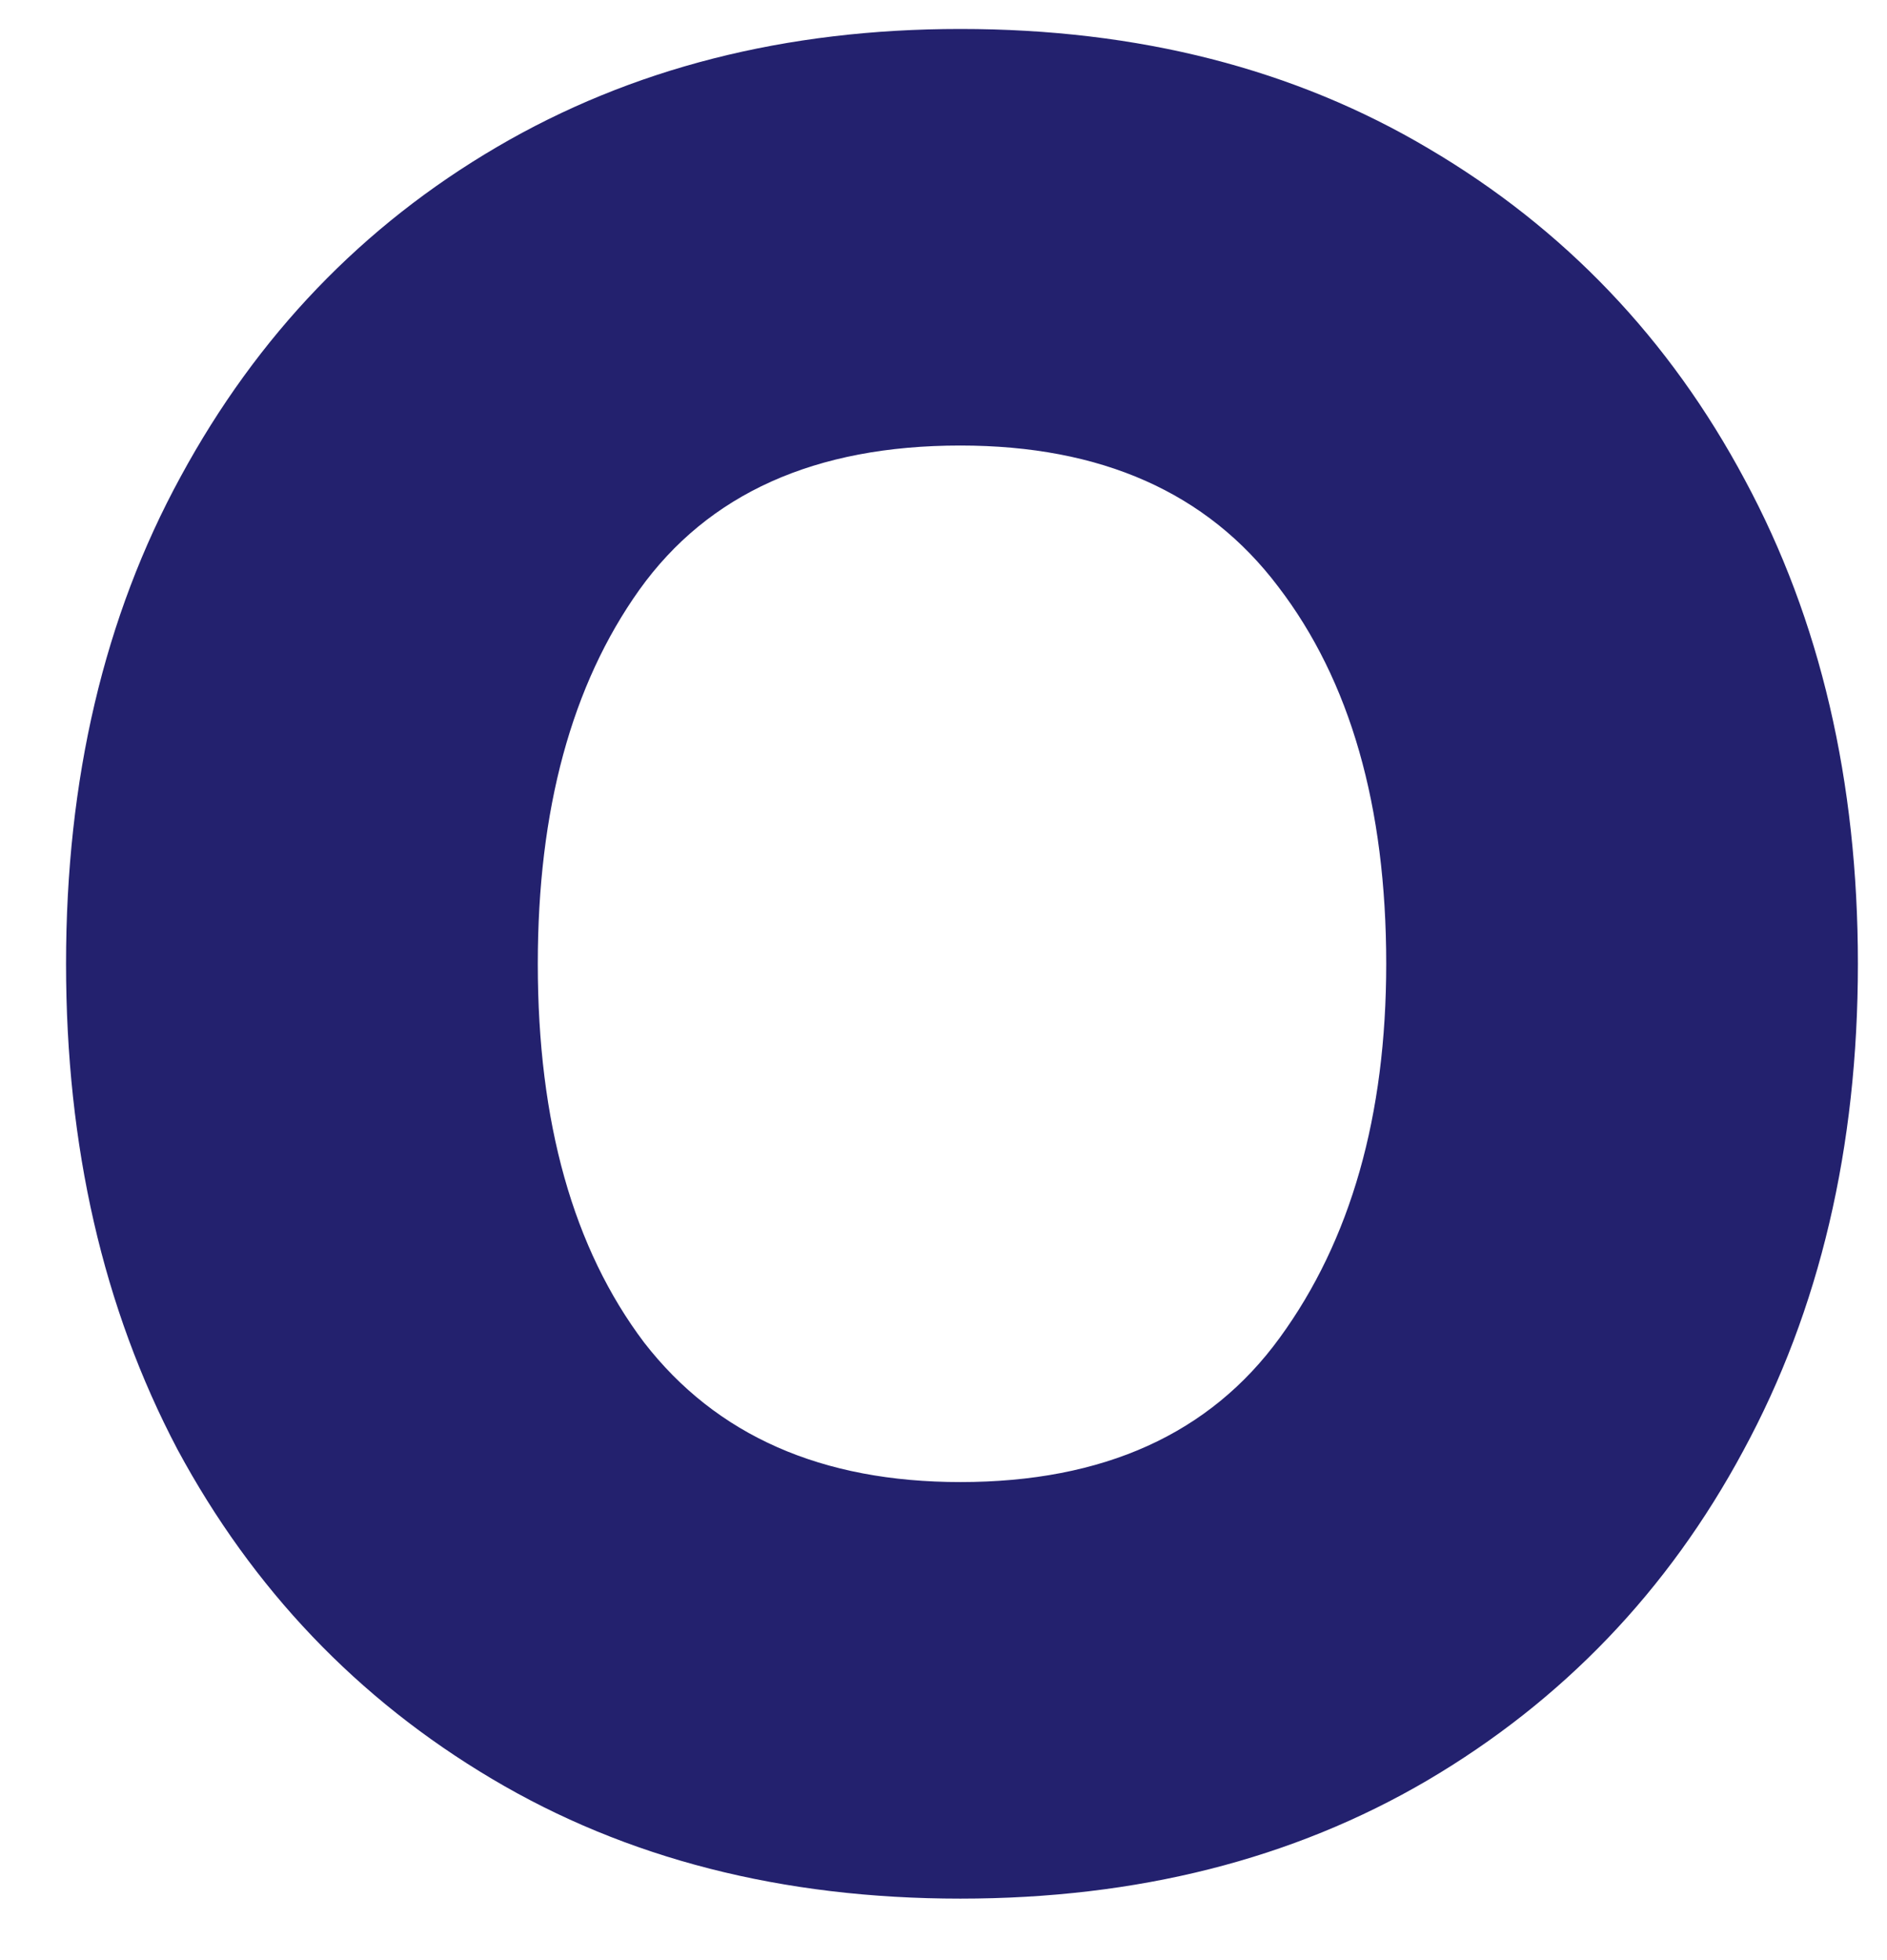 <svg width="26" height="27" viewBox="0 0 26 27" fill="none" xmlns="http://www.w3.org/2000/svg">
<path d="M13.232 26.153C15.67 26.153 17.814 25.61 19.664 24.526C21.53 23.427 22.982 21.913 24.019 19.985C25.073 18.042 25.599 15.806 25.599 13.276C25.599 10.761 25.081 8.539 24.042 6.611C23.005 4.669 21.553 3.148 19.687 2.048C17.836 0.949 15.685 0.399 13.232 0.399C10.825 0.399 8.696 0.941 6.845 2.026C4.995 3.11 3.543 4.623 2.489 6.566C1.436 8.494 0.91 10.73 0.91 13.276C0.91 15.791 1.421 18.02 2.444 19.963C3.482 21.89 4.927 23.404 6.778 24.503C8.628 25.603 10.78 26.153 13.232 26.153ZM13.232 20.415C11.321 20.415 9.869 19.774 8.876 18.494C7.898 17.199 7.41 15.46 7.41 13.276C7.41 11.152 7.876 9.435 8.809 8.125C9.757 6.8 11.231 6.137 13.232 6.137C15.173 6.137 16.633 6.785 17.611 8.08C18.604 9.375 19.1 11.107 19.1 13.276C19.1 15.369 18.611 17.086 17.633 18.427C16.67 19.752 15.203 20.415 13.232 20.415Z" fill="#23216E"/>
</svg>
